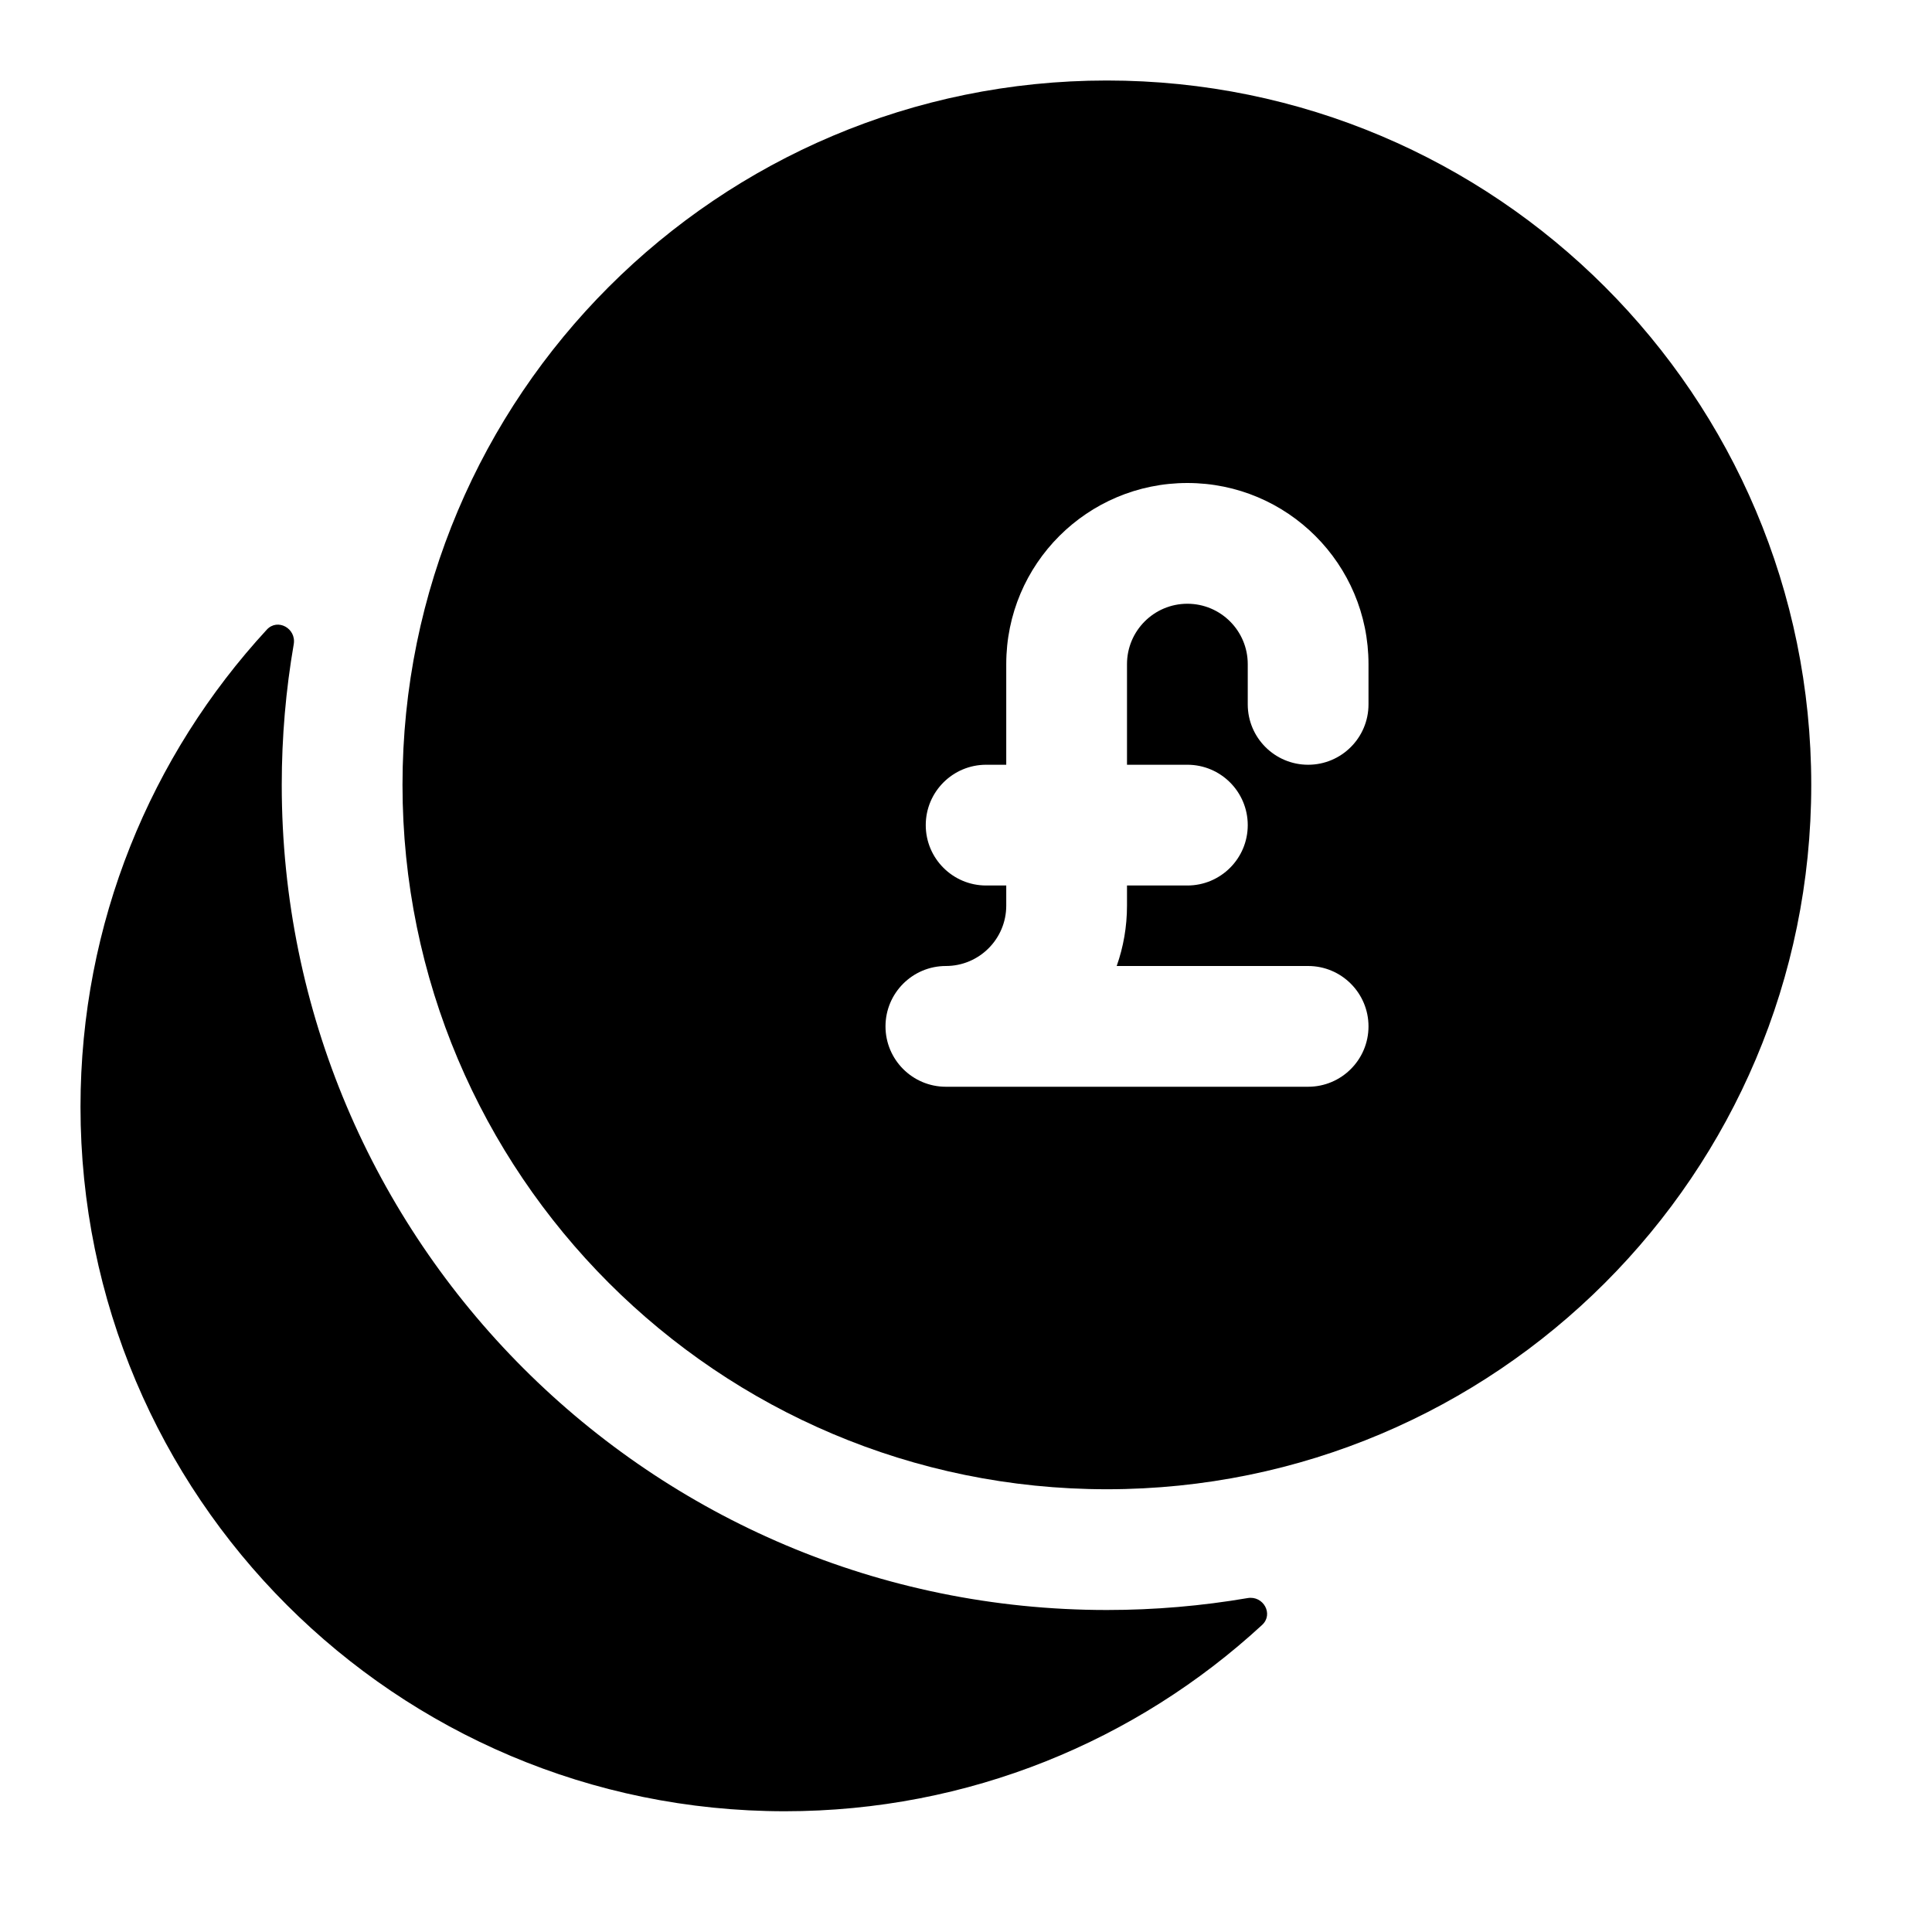 <svg width="24" height="24" viewBox="0 0 24 24" xmlns="http://www.w3.org/2000/svg">
    <path d="M3.314 7.822C3.448 7.676 3.682 7.806 3.649 8.002C3.551 8.57 3.5 9.154 3.5 9.75C3.5 15.411 8.089 20 13.75 20C14.346 20 14.93 19.949 15.498 19.852C15.694 19.818 15.824 20.052 15.678 20.186C14.119 21.623 12.037 22.5 9.75 22.5C4.918 22.5 1 18.583 1 13.75C1 11.463 1.877 9.381 3.314 7.822Z"/>
    <path fill-rule="evenodd" clip-rule="evenodd" d="M13.75 1C8.918 1 5 4.918 5 9.75C5 14.582 8.918 18.5 13.75 18.5C18.582 18.5 22.5 14.582 22.5 9.75C22.5 4.918 18.582 1 13.75 1ZM14.75 6C13.507 6 12.5 7.007 12.5 8.25V9.5H12.25C11.836 9.5 11.5 9.836 11.5 10.25C11.5 10.664 11.836 11 12.25 11H12.5V11.25C12.5 11.664 12.164 12 11.75 12C11.336 12 11 12.336 11 12.75C11 13.164 11.336 13.5 11.75 13.5H16.25C16.664 13.5 17 13.164 17 12.75C17 12.336 16.664 12 16.25 12H13.872C13.955 11.765 14 11.513 14 11.25V11H14.75C15.164 11 15.5 10.664 15.5 10.25C15.5 9.836 15.164 9.5 14.75 9.5H14V8.25C14 7.836 14.336 7.5 14.75 7.5C15.164 7.5 15.5 7.836 15.5 8.25V8.75C15.5 9.164 15.836 9.5 16.25 9.5C16.664 9.5 17 9.164 17 8.75V8.25C17 7.007 15.993 6 14.75 6Z"/>
</svg>
